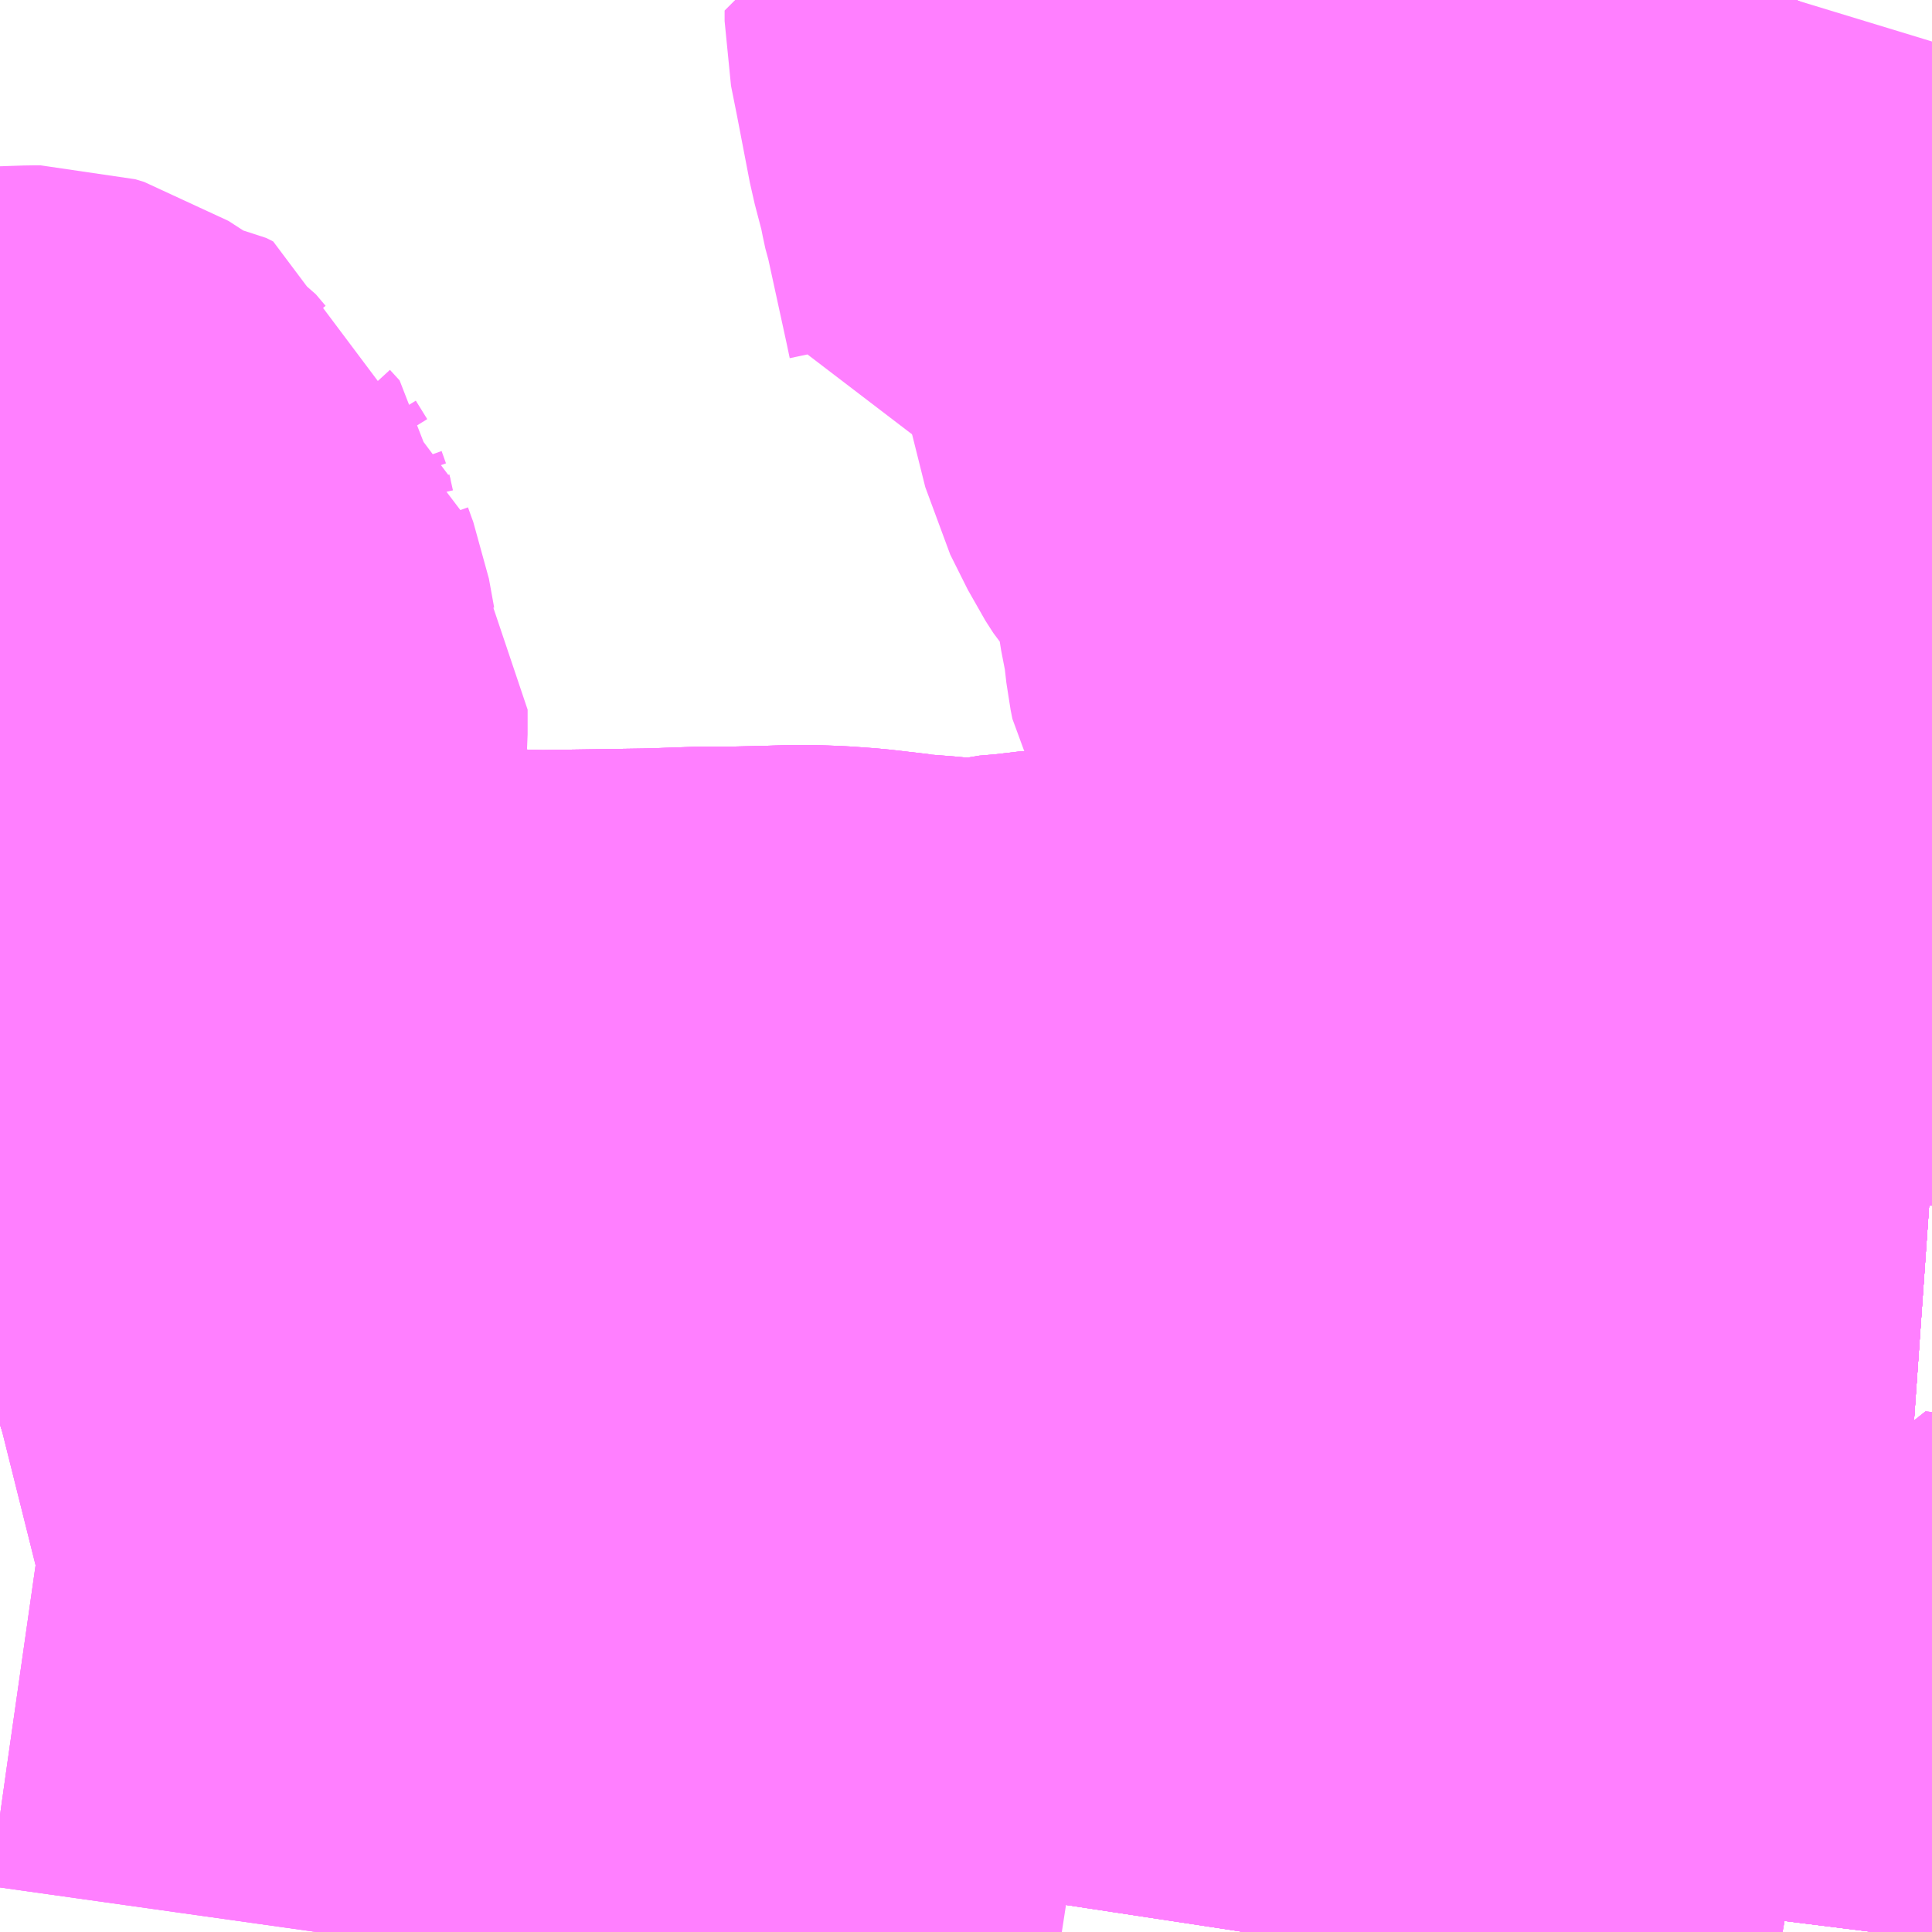 <?xml version="1.0" encoding="UTF-8"?>
<svg  xmlns="http://www.w3.org/2000/svg" xmlns:xlink="http://www.w3.org/1999/xlink" xmlns:go="http://purl.org/svgmap/profile" property="N07_001,N07_002,N07_003,N07_004,N07_005,N07_006,N07_007" viewBox="13884.521 -3513.428 2.197 2.197" go:dataArea="13884.521484375 -3513.427734375 2.197265625 2.197265625" >
<globalCoordinateSystem srsName="http://purl.org/crs/84" transform="matrix(100.0,0.0,0.0,-100.0,0.0,0.0)" />
<defs>
 <g id="p0" >
  <circle cx="0.0" cy="0.0" r="3" stroke="green" stroke-width="0.75" vector-effect="non-scaling-stroke" />
 </g>
</defs>
<g fill="none" fill-rule="evenodd" stroke="#FF00FF" stroke-width="0.75" opacity="0.5" vector-effect="non-scaling-stroke" stroke-linejoin="bevel" >
<path content="1,京成バス（株）,成田空港～新富士駅・沼津駅,2.0,2.0,2.0," xlink:title="1" d="M13886.169,-3511.231L13886.177,-3511.29L13886.182,-3511.311L13886.184,-3511.328L13886.187,-3511.353L13886.191,-3511.375L13886.198,-3511.43L13886.2,-3511.45L13886.201,-3511.468L13886.204,-3511.485L13886.21,-3511.527L13886.212,-3511.542L13886.214,-3511.55L13886.215,-3511.575L13886.228,-3511.676L13886.23,-3511.694L13886.232,-3511.707L13886.236,-3511.742L13886.244,-3511.794L13886.245,-3511.802L13886.245,-3511.809L13886.249,-3511.837L13886.251,-3511.845L13886.25,-3511.85L13886.253,-3511.874L13886.26,-3511.937L13886.263,-3511.976L13886.273,-3512.043L13886.274,-3512.058L13886.277,-3512.086L13886.28,-3512.097L13886.283,-3512.137L13886.284,-3512.147L13886.29,-3512.147L13886.354,-3512.143L13886.366,-3512.143L13886.443,-3512.138L13886.443,-3512.138L13886.545,-3512.131L13886.622,-3512.125L13886.647,-3512.123L13886.648,-3512.123L13886.719,-3512.118M13886.719,-3512.432L13886.716,-3512.432L13886.667,-3512.433L13886.603,-3512.439L13886.592,-3512.47L13886.59,-3512.477L13886.582,-3512.494L13886.572,-3512.505L13886.53,-3512.542L13886.522,-3512.552L13886.513,-3512.564L13886.508,-3512.577L13886.493,-3512.639L13886.478,-3512.688L13886.478,-3512.728L13886.486,-3512.782L13886.488,-3512.797L13886.489,-3512.838L13886.491,-3512.871L13886.492,-3512.906L13886.498,-3513L13886.501,-3513.033L13886.503,-3513.093L13886.506,-3513.124L13886.515,-3513.17L13886.519,-3513.201L13886.522,-3513.22L13886.527,-3513.255L13886.526,-3513.291L13886.529,-3513.305L13886.535,-3513.339L13886.549,-3513.382L13886.563,-3513.426L13886.564,-3513.428"/>
<path content="1,京浜急行バス（株）,新富士駅・富士宮駅～羽田空港線,2.0,2.0,2.0," xlink:title="1" d="M13884.522,-3511.806L13884.534,-3511.809L13884.556,-3511.815L13884.568,-3511.819L13884.577,-3511.822L13884.589,-3511.825L13884.65,-3511.842L13884.722,-3511.862L13884.85,-3511.898L13884.914,-3511.916L13884.968,-3511.931L13884.973,-3511.933L13884.978,-3511.934L13884.985,-3511.936L13885.034,-3511.95L13885.091,-3511.966L13885.14,-3511.98L13885.188,-3511.993L13885.259,-3512.014L13885.318,-3512.031L13885.324,-3512.033L13885.329,-3512.035L13885.334,-3512.036L13885.338,-3512.037L13885.397,-3512.052L13885.448,-3512.066L13885.456,-3512.068L13885.464,-3512.07L13885.473,-3512.073L13885.483,-3512.076L13885.517,-3512.085L13885.57,-3512.099L13885.639,-3512.118L13885.697,-3512.133L13885.707,-3512.136L13885.717,-3512.138L13885.775,-3512.15L13885.849,-3512.162L13885.916,-3512.169L13885.99,-3512.17L13885.99,-3512.17L13886.027,-3512.169L13886.049,-3512.167L13886.049,-3512.167L13886.072,-3512.168L13886.072,-3512.168L13886.073,-3512.168L13886.081,-3512.167L13886.178,-3512.157L13886.269,-3512.149L13886.283,-3512.147L13886.284,-3512.147L13886.29,-3512.147L13886.354,-3512.143L13886.366,-3512.143L13886.443,-3512.138L13886.443,-3512.138L13886.545,-3512.131L13886.622,-3512.125L13886.647,-3512.123L13886.648,-3512.123L13886.719,-3512.118M13886.719,-3512.432L13886.716,-3512.432L13886.667,-3512.433L13886.603,-3512.439L13886.592,-3512.47L13886.59,-3512.477L13886.582,-3512.494L13886.572,-3512.505L13886.53,-3512.542L13886.522,-3512.552L13886.513,-3512.564L13886.508,-3512.577L13886.493,-3512.639L13886.478,-3512.688L13886.478,-3512.728L13886.486,-3512.782L13886.488,-3512.797L13886.489,-3512.838L13886.491,-3512.871L13886.492,-3512.906L13886.498,-3513L13886.501,-3513.033L13886.503,-3513.093L13886.506,-3513.124L13886.515,-3513.17L13886.519,-3513.201L13886.522,-3513.22L13886.527,-3513.255L13886.526,-3513.291L13886.529,-3513.305L13886.535,-3513.339L13886.549,-3513.382L13886.563,-3513.426L13886.564,-3513.428"/>
<path content="1,京王バス南（株）,新宿・渋谷～三島・沼津線,1.0,1.0,1.0," xlink:title="1" d="M13884.522,-3511.806L13884.534,-3511.809L13884.556,-3511.815L13884.568,-3511.819L13884.578,-3511.822L13884.589,-3511.825L13884.65,-3511.842L13884.722,-3511.862L13884.85,-3511.898L13884.914,-3511.916L13884.969,-3511.931L13884.974,-3511.933L13884.978,-3511.934L13884.985,-3511.936L13885.035,-3511.95L13885.091,-3511.966L13885.14,-3511.98L13885.188,-3511.993L13885.259,-3512.014L13885.318,-3512.031L13885.324,-3512.033L13885.33,-3512.035L13885.334,-3512.036L13885.339,-3512.037L13885.397,-3512.052L13885.448,-3512.066L13885.456,-3512.068L13885.464,-3512.07L13885.474,-3512.073L13885.484,-3512.076L13885.517,-3512.085L13885.571,-3512.099L13885.639,-3512.118L13885.697,-3512.133L13885.708,-3512.136L13885.717,-3512.138L13885.776,-3512.15L13885.85,-3512.162L13885.916,-3512.169L13885.99,-3512.17L13885.991,-3512.17L13886.027,-3512.169L13886.049,-3512.167L13886.049,-3512.167L13886.072,-3512.168L13886.073,-3512.168"/>
<path content="1,京王バス南（株）,新宿・渋谷～三島・沼津線,1.0,1.0,1.0," xlink:title="1" d="M13886.073,-3512.168L13886.073,-3512.168L13886.066,-3512.158L13886.057,-3512.093L13886.055,-3512.076L13886.047,-3512.022L13886.042,-3511.992L13886.03,-3511.927L13886.031,-3511.91L13886.028,-3511.888L13886.026,-3511.877L13886.025,-3511.87L13886.023,-3511.857L13886.014,-3511.803L13886.013,-3511.784L13886.011,-3511.774L13886.007,-3511.747L13886.001,-3511.688L13885.992,-3511.629L13885.99,-3511.607L13885.984,-3511.563L13885.979,-3511.53L13885.977,-3511.511L13885.976,-3511.504L13885.972,-3511.475L13885.967,-3511.442L13885.954,-3511.349L13885.953,-3511.348L13885.948,-3511.31L13885.935,-3511.231"/>
<path content="1,京王バス南（株）,新宿・渋谷～三島・沼津線,1.0,1.0,1.0," xlink:title="1" d="M13886.073,-3512.168L13886.081,-3512.167L13886.178,-3512.157L13886.269,-3512.149L13886.284,-3512.147L13886.29,-3512.147L13886.29,-3512.147L13886.354,-3512.143L13886.366,-3512.143L13886.367,-3512.143L13886.443,-3512.138L13886.546,-3512.131L13886.622,-3512.125L13886.648,-3512.123L13886.719,-3512.118"/>
<path content="1,伊豆箱根バス（株）,三島駅～大岡～沼津駅_01_on,30.5,19.0,19.0," xlink:title="1" d="M13886.651,-3511.231L13886.658,-3511.287L13886.679,-3511.436L13886.681,-3511.449L13886.719,-3511.446"/>
<path content="1,伊豆箱根バス（株）,三島駅～大岡～沼津駅_02_on,30.5,19.0,19.0," xlink:title="1" d="M13886.651,-3511.231L13886.658,-3511.287L13886.679,-3511.436L13886.681,-3511.449L13886.719,-3511.446"/>
<path content="1,伊豆箱根バス（株）,三島駅～大岡～沼津駅（東芝経由）,0.5,0.5,0.0," xlink:title="1" d="M13886.651,-3511.231L13886.658,-3511.287L13886.679,-3511.436L13886.681,-3511.449L13886.719,-3511.446"/>
<path content="1,伊豆箱根バス（株）,沼津駅～北市内循環,1.0,0.0,0.0," xlink:title="1" d="M13886.169,-3511.231L13886.177,-3511.29L13886.182,-3511.311L13886.184,-3511.328L13886.187,-3511.353L13886.191,-3511.375L13886.198,-3511.43L13886.2,-3511.45L13886.201,-3511.468L13886.204,-3511.485L13886.21,-3511.527L13886.212,-3511.542L13886.214,-3511.55L13886.215,-3511.575L13886.228,-3511.676L13886.23,-3511.694L13886.232,-3511.707L13886.236,-3511.742L13886.244,-3511.794L13886.245,-3511.802L13886.245,-3511.809L13886.249,-3511.837L13886.251,-3511.845L13886.25,-3511.85L13886.253,-3511.874L13886.26,-3511.937L13886.263,-3511.976L13886.273,-3512.043L13886.274,-3512.058L13886.28,-3512.097L13886.283,-3512.137L13886.284,-3512.147L13886.29,-3512.147L13886.354,-3512.143L13886.443,-3512.138L13886.546,-3512.131L13886.622,-3512.125L13886.648,-3512.123L13886.719,-3512.118M13886.719,-3511.706L13886.711,-3511.664L13886.686,-3511.494L13886.681,-3511.449L13886.679,-3511.436L13886.658,-3511.287L13886.651,-3511.231"/>
<path content="1,伊豆箱根バス（株）,沼津駅～大岡循環（東まわり）,24.0,24.0,16.0," xlink:title="1" d="M13886.651,-3511.231L13886.658,-3511.287L13886.679,-3511.436L13886.681,-3511.449L13886.719,-3511.446"/>
<path content="1,伊豆箱根バス（株）,沼津駅～大岡循環（西まわり）,10.0,10.0,5.0," xlink:title="1" d="M13886.651,-3511.231L13886.658,-3511.287L13886.679,-3511.436L13886.681,-3511.449L13886.719,-3511.446"/>
<path content="1,伊豆箱根バス（株）,沼津駅～緑ヶ丘循環（緑ヶ丘方面）,2.0,0.0,0.0," xlink:title="1" d="M13886.651,-3511.231L13886.658,-3511.287L13886.679,-3511.436L13886.681,-3511.449L13886.686,-3511.494L13886.711,-3511.664L13886.719,-3511.706"/>
<path content="1,伊豆箱根バス（株）,緑ヶ丘循環～沼津駅（沼津駅方面）,2.0,0.0,0.0," xlink:title="1" d="M13886.719,-3511.446L13886.681,-3511.449L13886.679,-3511.436L13886.658,-3511.287L13886.651,-3511.231"/>
<path content="1,富士急シティバス（株）,さんさんぬまづ・新宿号,2.5,2.5,2.5," xlink:title="1" d="M13884.522,-3511.805L13884.534,-3511.809L13884.556,-3511.815L13884.568,-3511.819L13884.578,-3511.822L13884.589,-3511.825L13884.65,-3511.842L13884.722,-3511.862L13884.85,-3511.898L13884.914,-3511.916L13884.969,-3511.931L13884.974,-3511.933L13884.978,-3511.934L13884.973,-3511.889L13884.969,-3511.86L13884.966,-3511.831L13884.963,-3511.823L13884.964,-3511.812L13884.952,-3511.73L13884.9,-3511.366L13884.881,-3511.231M13885.936,-3511.231L13885.948,-3511.31L13885.953,-3511.348L13885.954,-3511.349L13885.967,-3511.442L13885.972,-3511.475L13885.976,-3511.504L13885.979,-3511.53L13885.984,-3511.563L13885.99,-3511.607L13885.992,-3511.629L13886.001,-3511.688L13886.007,-3511.747L13886.011,-3511.774L13886.013,-3511.784L13886.014,-3511.803L13886.03,-3511.927L13886.047,-3512.022L13886.055,-3512.076L13886.057,-3512.093L13886.066,-3512.158L13886.073,-3512.168L13886.081,-3512.167L13886.178,-3512.157L13886.269,-3512.149L13886.284,-3512.147L13886.29,-3512.147L13886.367,-3512.143L13886.443,-3512.138L13886.546,-3512.131L13886.648,-3512.123L13886.719,-3512.118"/>
<path content="1,富士急シティバス（株）,さんさんぬまづ・東京号,3.0,3.0,3.0," xlink:title="1" d="M13884.522,-3511.805L13884.534,-3511.809L13884.556,-3511.815L13884.568,-3511.819L13884.578,-3511.822L13884.589,-3511.825L13884.65,-3511.842L13884.722,-3511.862L13884.85,-3511.898L13884.914,-3511.916L13884.969,-3511.931L13884.974,-3511.933L13884.978,-3511.934L13884.985,-3511.936L13885.035,-3511.95L13885.091,-3511.966L13885.14,-3511.98L13885.188,-3511.993L13885.259,-3512.014L13885.318,-3512.031L13885.324,-3512.033L13885.33,-3512.035L13885.334,-3512.036L13885.339,-3512.037L13885.397,-3512.052L13885.448,-3512.066L13885.456,-3512.068L13885.464,-3512.07L13885.449,-3511.946L13885.428,-3511.786L13885.409,-3511.652L13885.407,-3511.633L13885.405,-3511.614L13885.395,-3511.546L13885.38,-3511.437L13885.375,-3511.399L13885.349,-3511.231M13885.936,-3511.231L13885.948,-3511.31L13885.953,-3511.348L13885.954,-3511.349L13885.967,-3511.442L13885.972,-3511.475L13885.976,-3511.504L13885.979,-3511.53L13885.984,-3511.563L13885.99,-3511.607L13885.992,-3511.629L13886.001,-3511.688L13886.007,-3511.747L13886.011,-3511.774L13886.013,-3511.784L13886.014,-3511.803L13886.03,-3511.927L13886.047,-3512.022L13886.057,-3512.093L13886.066,-3512.158L13886.073,-3512.168L13886.081,-3512.167L13886.178,-3512.157L13886.269,-3512.149L13886.284,-3512.147L13886.29,-3512.147L13886.367,-3512.143L13886.443,-3512.138L13886.546,-3512.131L13886.648,-3512.123L13886.719,-3512.118"/>
<path content="1,富士急シティバス（株）,みしまコロッケ号,1.5,1.5,1.5," xlink:title="1" d="M13884.522,-3511.805L13884.534,-3511.809L13884.556,-3511.815L13884.568,-3511.819L13884.578,-3511.822L13884.589,-3511.825L13884.65,-3511.842L13884.722,-3511.862L13884.85,-3511.898L13884.914,-3511.916L13884.969,-3511.931L13884.974,-3511.933L13884.978,-3511.934L13884.985,-3511.936L13885.035,-3511.95L13885.091,-3511.966L13885.14,-3511.98L13885.188,-3511.993L13885.259,-3512.014L13885.318,-3512.031L13885.324,-3512.033L13885.33,-3512.035L13885.334,-3512.036L13885.339,-3512.037L13885.397,-3512.052L13885.448,-3512.066L13885.456,-3512.068L13885.464,-3512.07L13885.474,-3512.073L13885.484,-3512.076L13885.517,-3512.085L13885.571,-3512.099L13885.639,-3512.118L13885.697,-3512.133L13885.708,-3512.136L13885.717,-3512.138L13885.776,-3512.15L13885.85,-3512.162L13885.916,-3512.169L13885.991,-3512.17L13886.027,-3512.169L13886.049,-3512.167L13886.073,-3512.168L13886.081,-3512.167L13886.178,-3512.157L13886.269,-3512.149L13886.284,-3512.147L13886.29,-3512.147L13886.367,-3512.143L13886.443,-3512.138L13886.546,-3512.131L13886.648,-3512.123L13886.719,-3512.118"/>
<path content="1,富士急シティバス（株）,富士急シティバス_01_on,18.2,21.5,21.5," xlink:title="1" d="M13885.936,-3511.231L13885.948,-3511.31L13885.953,-3511.348L13885.953,-3511.348L13885.954,-3511.349L13885.967,-3511.442L13885.972,-3511.475L13885.976,-3511.504L13885.979,-3511.53L13885.984,-3511.563L13885.99,-3511.607L13885.992,-3511.629L13886.001,-3511.688L13886.007,-3511.747L13886.011,-3511.774L13886.013,-3511.784L13886.014,-3511.803L13886.03,-3511.927L13886.047,-3512.022L13886.055,-3512.076L13886.057,-3512.093L13886.066,-3512.158L13886.073,-3512.168"/>
<path content="1,富士急シティバス（株）,富士急シティバス_01_on,18.2,21.5,21.5," xlink:title="1" d="M13885.219,-3511.231L13885.226,-3511.277L13885.228,-3511.291L13885.234,-3511.334L13885.236,-3511.345L13885.246,-3511.413L13885.252,-3511.452L13885.258,-3511.501L13885.26,-3511.513L13885.263,-3511.537L13885.265,-3511.551L13885.267,-3511.558L13885.267,-3511.568L13885.276,-3511.624L13885.287,-3511.696L13885.293,-3511.734L13885.294,-3511.746L13885.301,-3511.794L13885.311,-3511.865L13885.315,-3511.884L13885.317,-3511.916L13885.322,-3511.953L13885.324,-3511.961L13885.33,-3512.035"/>
<path content="1,富士急シティバス（株）,富士急シティバス_01_on,18.2,21.5,21.5," xlink:title="1" d="M13886.651,-3511.231L13886.658,-3511.287L13886.679,-3511.436L13886.686,-3511.494L13886.711,-3511.664L13886.719,-3511.706"/>
<path content="1,富士急シティバス（株）,富士急シティバス_01_on,18.2,21.5,21.5," xlink:title="1" d="M13884.522,-3511.805L13884.534,-3511.809L13884.556,-3511.815L13884.568,-3511.819L13884.578,-3511.822L13884.589,-3511.825L13884.65,-3511.842L13884.722,-3511.862L13884.85,-3511.898L13884.914,-3511.916L13884.969,-3511.931L13884.974,-3511.933L13884.978,-3511.934"/>
<path content="1,富士急シティバス（株）,富士急シティバス_01_on,18.2,21.5,21.5," xlink:title="1" d="M13884.978,-3511.934L13884.973,-3511.889L13884.969,-3511.86L13884.966,-3511.831L13884.963,-3511.823L13884.964,-3511.812L13884.952,-3511.73L13884.9,-3511.366L13884.881,-3511.231"/>
<path content="1,富士急シティバス（株）,富士急シティバス_01_on,18.2,21.5,21.5," xlink:title="1" d="M13884.978,-3511.934L13884.985,-3511.936L13885.035,-3511.95L13885.091,-3511.966L13885.14,-3511.98L13885.188,-3511.993L13885.259,-3512.014L13885.318,-3512.031L13885.324,-3512.033L13885.33,-3512.035"/>
<path content="1,富士急シティバス（株）,富士急シティバス_01_on,18.2,21.5,21.5," xlink:title="1" d="M13885.33,-3512.035L13885.334,-3512.036L13885.339,-3512.037L13885.397,-3512.052L13885.448,-3512.066L13885.456,-3512.068L13885.464,-3512.07L13885.474,-3512.073L13885.484,-3512.076L13885.517,-3512.085L13885.571,-3512.099L13885.639,-3512.118L13885.697,-3512.133L13885.708,-3512.136L13885.717,-3512.138L13885.776,-3512.15L13885.85,-3512.162L13885.916,-3512.169L13885.991,-3512.17"/>
<path content="1,富士急シティバス（株）,富士急シティバス_01_on,18.2,21.5,21.5," xlink:title="1" d="M13886.284,-3512.147L13886.28,-3512.097L13886.274,-3512.058L13886.273,-3512.043L13886.263,-3511.976L13886.26,-3511.937L13886.253,-3511.874L13886.25,-3511.85L13886.251,-3511.845L13886.249,-3511.837L13886.245,-3511.809L13886.245,-3511.802L13886.244,-3511.794L13886.236,-3511.742L13886.232,-3511.707L13886.228,-3511.676L13886.215,-3511.575L13886.214,-3511.55L13886.212,-3511.542L13886.21,-3511.527L13886.204,-3511.485L13886.201,-3511.468L13886.2,-3511.45L13886.198,-3511.43L13886.191,-3511.375L13886.184,-3511.328L13886.182,-3511.311L13886.177,-3511.29L13886.169,-3511.231"/>
<path content="1,富士急シティバス（株）,富士急シティバス_01_on,18.2,21.5,21.5," xlink:title="1" d="M13886.284,-3512.147L13886.29,-3512.147L13886.354,-3512.143L13886.443,-3512.138L13886.546,-3512.131L13886.622,-3512.125L13886.648,-3512.123L13886.719,-3512.118"/>
<path content="1,富士急シティバス（株）,富士急シティバス_01_on,18.2,21.5,21.5," xlink:title="1" d="M13886.284,-3512.147L13886.269,-3512.149L13886.178,-3512.157L13886.081,-3512.167L13886.073,-3512.168"/>
<path content="1,富士急シティバス（株）,富士急シティバス_01_on,18.2,21.5,21.5," xlink:title="1" d="M13886.073,-3512.168L13886.073,-3512.183L13886.076,-3512.198L13886.089,-3512.23L13886.093,-3512.238L13886.093,-3512.258L13886.097,-3512.28L13886.097,-3512.309L13886.091,-3512.345L13886.09,-3512.355L13886.087,-3512.394L13886.086,-3512.439L13886.088,-3512.477L13886.103,-3512.5L13886.111,-3512.519L13886.114,-3512.53L13886.114,-3512.539L13886.104,-3512.573L13886.102,-3512.579L13886.098,-3512.586L13886.088,-3512.6L13886.087,-3512.604L13886.077,-3512.62L13886.071,-3512.631L13886.058,-3512.652L13886.053,-3512.661L13886.05,-3512.666L13886.04,-3512.684L13886.038,-3512.694L13886.034,-3512.729L13886.03,-3512.746L13886.023,-3512.791L13886.019,-3512.813L13886.018,-3512.821L13886.01,-3512.849L13886.006,-3512.855L13885.985,-3512.889L13885.966,-3512.911L13885.957,-3512.925L13885.937,-3512.965L13885.916,-3513.049L13885.914,-3513.059L13885.911,-3513.076L13885.905,-3513.104"/>
<path content="1,富士急シティバス（株）,富士急シティバス_01_on,18.2,21.5,21.5," xlink:title="1" d="M13885.991,-3512.17L13886.027,-3512.169L13886.049,-3512.167L13886.073,-3512.168"/>
<path content="1,富士急シティバス（株）,富士急シティバス_01_on,18.2,21.5,21.5," xlink:title="1" d="M13885.267,-3512.202L13885.269,-3512.194L13885.276,-3512.154L13885.279,-3512.145L13885.293,-3512.119L13885.306,-3512.119L13885.319,-3512.116L13885.332,-3512.114L13885.332,-3512.105L13885.331,-3512.085L13885.33,-3512.07L13885.33,-3512.035"/>
<path content="1,富士急シティバス（株）,富士急シティバス_01_on,18.2,21.5,21.5," xlink:title="1" d="M13885.267,-3512.202L13885.324,-3512.204L13885.358,-3512.204L13885.401,-3512.205L13885.433,-3512.206L13885.462,-3512.205L13885.49,-3512.203L13885.533,-3512.198L13885.537,-3512.197L13885.576,-3512.194L13885.625,-3512.189L13885.654,-3512.192L13885.666,-3512.195L13885.69,-3512.197L13885.701,-3512.199L13885.771,-3512.203L13885.779,-3512.205L13885.785,-3512.206L13885.831,-3512.208L13885.848,-3512.209L13885.859,-3512.207L13885.892,-3512.199L13885.944,-3512.187L13885.949,-3512.187L13885.967,-3512.182L13885.979,-3512.178L13885.991,-3512.17"/>
<path content="1,富士急シティバス（株）,富士急シティバス_01_on,18.2,21.5,21.5," xlink:title="1" d="M13885.017,-3512.204L13885.011,-3512.158L13885.007,-3512.13L13885.003,-3512.104L13884.999,-3512.077L13884.992,-3512.028L13884.99,-3512.018L13884.983,-3511.963L13884.978,-3511.934"/>
<path content="1,富士急シティバス（株）,富士急シティバス_01_on,18.2,21.5,21.5," xlink:title="1" d="M13885.017,-3512.204L13885.039,-3512.202L13885.074,-3512.202L13885.084,-3512.202L13885.096,-3512.201L13885.102,-3512.201L13885.135,-3512.2L13885.267,-3512.202"/>
<path content="1,富士急シティバス（株）,富士急シティバス_01_on,18.2,21.5,21.5," xlink:title="1" d="M13884.629,-3512.231L13884.642,-3512.231L13884.733,-3512.24L13884.757,-3512.241L13884.775,-3512.24L13884.78,-3512.239L13884.781,-3512.239L13884.843,-3512.226L13884.924,-3512.215L13884.972,-3512.209L13885.017,-3512.204"/>
<path content="1,富士急シティバス（株）,富士急シティバス_01_on,18.2,21.5,21.5," xlink:title="1" d="M13884.629,-3512.231L13884.631,-3512.241L13884.636,-3512.253L13884.664,-3512.335L13884.667,-3512.346L13884.679,-3512.386L13884.679,-3512.4L13884.677,-3512.402"/>
<path content="1,富士急シティバス（株）,富士急シティバス_01_on,18.2,21.5,21.5," xlink:title="1" d="M13884.522,-3512.251L13884.552,-3512.243L13884.564,-3512.241L13884.581,-3512.238L13884.614,-3512.231L13884.629,-3512.231"/>
<path content="1,富士急シティバス（株）,富士急シティバス_01_on,18.2,21.5,21.5," xlink:title="1" d="M13884.677,-3512.402L13884.683,-3512.41L13884.703,-3512.434L13884.712,-3512.452L13884.714,-3512.457L13884.725,-3512.481L13884.741,-3512.539L13884.743,-3512.557L13884.746,-3512.593L13884.746,-3512.618L13884.746,-3512.621L13884.724,-3512.65L13884.72,-3512.655L13884.714,-3512.67L13884.708,-3512.703L13884.705,-3512.711L13884.7,-3512.725L13884.699,-3512.74L13884.699,-3512.742L13884.688,-3512.754L13884.675,-3512.775L13884.67,-3512.789L13884.666,-3512.807L13884.664,-3512.818L13884.656,-3512.822L13884.626,-3512.827L13884.612,-3512.832L13884.605,-3512.838L13884.594,-3512.851L13884.577,-3512.862L13884.567,-3512.865L13884.56,-3512.865L13884.53,-3512.864L13884.527,-3512.832L13884.529,-3512.812L13884.529,-3512.773L13884.532,-3512.767L13884.532,-3512.765L13884.54,-3512.76L13884.55,-3512.757L13884.583,-3512.76L13884.597,-3512.756L13884.603,-3512.752L13884.606,-3512.748L13884.606,-3512.739L13884.601,-3512.711L13884.601,-3512.669L13884.603,-3512.658L13884.633,-3512.607L13884.637,-3512.599L13884.646,-3512.573L13884.647,-3512.556L13884.656,-3512.529L13884.656,-3512.511L13884.652,-3512.488L13884.644,-3512.454L13884.644,-3512.438L13884.648,-3512.43L13884.656,-3512.42L13884.67,-3512.409L13884.677,-3512.402"/>
<path content="1,富士急シティバス（株）,富士急シティバス_01_on,18.2,21.5,21.5," xlink:title="1" d="M13886.719,-3512.432L13886.716,-3512.432L13886.667,-3512.433L13886.603,-3512.439L13886.592,-3512.47L13886.59,-3512.477L13886.582,-3512.494L13886.572,-3512.505L13886.53,-3512.542L13886.522,-3512.552L13886.513,-3512.564L13886.508,-3512.577L13886.493,-3512.639L13886.478,-3512.688L13886.478,-3512.728L13886.486,-3512.782L13886.488,-3512.797L13886.489,-3512.838L13886.491,-3512.871"/>
<path content="1,富士急シティバス（株）,富士急シティバス_01_on,18.2,21.5,21.5," xlink:title="1" d="M13886.491,-3512.871L13886.502,-3512.871L13886.511,-3512.871L13886.59,-3512.865L13886.638,-3512.861L13886.657,-3512.859"/>
<path content="1,富士急シティバス（株）,富士急シティバス_01_on,18.2,21.5,21.5," xlink:title="1" d="M13886.491,-3512.871L13886.492,-3512.906L13886.498,-3513L13886.501,-3513.033L13886.503,-3513.093L13886.506,-3513.124L13886.515,-3513.17L13886.519,-3513.201L13886.522,-3513.22L13886.527,-3513.255L13886.526,-3513.291L13886.529,-3513.305L13886.535,-3513.339L13886.549,-3513.382L13886.563,-3513.426L13886.564,-3513.428"/>
<path content="1,富士急シティバス（株）,富士急シティバス_01_on,18.2,21.5,21.5," xlink:title="1" d="M13885.905,-3513.104L13885.901,-3513.12L13885.892,-3513.163L13885.879,-3513.215L13885.879,-3513.224L13885.876,-3513.233L13885.87,-3513.26L13885.866,-3513.278L13885.863,-3513.288L13885.844,-3513.375L13885.839,-3513.397L13885.829,-3513.397L13885.8,-3513.398L13885.782,-3513.401L13885.777,-3513.403L13885.749,-3513.411L13885.733,-3513.416L13885.72,-3513.416L13885.72,-3513.404L13885.727,-3513.369L13885.742,-3513.291L13885.753,-3513.249L13885.755,-3513.238L13885.758,-3513.224L13885.76,-3513.218L13885.782,-3513.117L13885.786,-3513.098L13885.787,-3513.09L13885.822,-3513.095L13885.833,-3513.095L13885.842,-3513.097L13885.905,-3513.104"/>
<path content="1,富士急シティバス（株）,富士急シティバス_01_on,18.2,21.5,21.5," xlink:title="1" d="M13886.046,-3513.428L13886.047,-3513.415L13886.047,-3513.381L13886.051,-3513.306L13886.053,-3513.233L13886.06,-3513.107L13886.06,-3513.098L13886.064,-3513.068L13886.068,-3513.046L13886.076,-3513.022L13886.088,-3512.996L13886.11,-3512.96L13886.133,-3512.93L13886.144,-3512.919L13886.188,-3512.861L13886.224,-3512.809L13886.265,-3512.738L13886.295,-3512.673L13886.314,-3512.631L13886.329,-3512.595L13886.351,-3512.538L13886.356,-3512.521L13886.363,-3512.478L13886.36,-3512.468L13886.354,-3512.464L13886.346,-3512.462L13886.329,-3512.463L13886.304,-3512.464L13886.286,-3512.465L13886.28,-3512.462L13886.275,-3512.457L13886.272,-3512.448L13886.277,-3512.43L13886.294,-3512.399L13886.295,-3512.396L13886.326,-3512.335L13886.334,-3512.317L13886.341,-3512.302L13886.342,-3512.296L13886.342,-3512.275L13886.34,-3512.267L13886.335,-3512.259L13886.329,-3512.244L13886.316,-3512.236L13886.31,-3512.218L13886.299,-3512.188L13886.296,-3512.176L13886.291,-3512.163L13886.284,-3512.147"/>
<path content="1,富士急湘南バス（株）,小田原・新松田・沼津～大坂・京都線,1.0,1.0,1.0," xlink:title="1" d="M13886.719,-3512.118L13886.648,-3512.123L13886.622,-3512.125L13886.546,-3512.131L13886.443,-3512.138L13886.367,-3512.143L13886.366,-3512.143L13886.354,-3512.143L13886.29,-3512.147L13886.29,-3512.147L13886.284,-3512.147L13886.283,-3512.137L13886.28,-3512.097L13886.277,-3512.086L13886.274,-3512.058L13886.273,-3512.043L13886.263,-3511.976L13886.26,-3511.937L13886.253,-3511.874L13886.25,-3511.85L13886.251,-3511.845L13886.249,-3511.837L13886.245,-3511.809L13886.245,-3511.802L13886.244,-3511.794L13886.236,-3511.742L13886.232,-3511.707L13886.23,-3511.694L13886.228,-3511.676L13886.215,-3511.575L13886.214,-3511.55L13886.212,-3511.542L13886.21,-3511.527L13886.204,-3511.485L13886.201,-3511.468L13886.2,-3511.45L13886.198,-3511.43L13886.191,-3511.375L13886.187,-3511.353L13886.184,-3511.328L13886.182,-3511.311L13886.177,-3511.29L13886.169,-3511.231"/>
<path content="1,富士急行（株）,みしまコロッケ号,1.5,1.5,1.5," xlink:title="1" d="M13884.522,-3511.806L13884.534,-3511.809L13884.556,-3511.815L13884.568,-3511.819L13884.577,-3511.822L13884.589,-3511.825L13884.65,-3511.842L13884.722,-3511.862L13884.85,-3511.898L13884.914,-3511.916L13884.968,-3511.931L13884.973,-3511.933L13884.978,-3511.934L13884.985,-3511.936L13885.034,-3511.95L13885.091,-3511.966L13885.14,-3511.98L13885.188,-3511.993L13885.259,-3512.014L13885.318,-3512.031L13885.324,-3512.033L13885.329,-3512.035L13885.334,-3512.036L13885.338,-3512.037L13885.397,-3512.052L13885.448,-3512.066L13885.456,-3512.068L13885.464,-3512.07L13885.473,-3512.073L13885.483,-3512.076L13885.517,-3512.085L13885.57,-3512.099L13885.639,-3512.118L13885.697,-3512.133L13885.707,-3512.136L13885.717,-3512.138L13885.775,-3512.15L13885.849,-3512.162L13885.916,-3512.169L13885.99,-3512.17L13885.99,-3512.17L13886.027,-3512.169L13886.049,-3512.167L13886.049,-3512.167L13886.072,-3512.168L13886.072,-3512.168L13886.073,-3512.168L13886.081,-3512.167L13886.178,-3512.157L13886.269,-3512.149L13886.283,-3512.147L13886.284,-3512.147L13886.29,-3512.147L13886.354,-3512.143L13886.366,-3512.143L13886.443,-3512.138L13886.443,-3512.138L13886.545,-3512.131L13886.622,-3512.125L13886.647,-3512.123L13886.648,-3512.123L13886.719,-3512.118"/>
<path content="1,富士急行（株）,小田原・新松田・沼津～大阪・京都線,1.0,1.0,1.0," xlink:title="1" d="M13886.169,-3511.231L13886.177,-3511.29L13886.182,-3511.311L13886.184,-3511.328L13886.187,-3511.353L13886.191,-3511.375L13886.198,-3511.43L13886.2,-3511.45L13886.201,-3511.468L13886.204,-3511.485L13886.21,-3511.527L13886.212,-3511.542L13886.214,-3511.55L13886.215,-3511.575L13886.228,-3511.676L13886.23,-3511.694L13886.232,-3511.707L13886.236,-3511.742L13886.244,-3511.794L13886.245,-3511.802L13886.245,-3511.809L13886.249,-3511.837L13886.251,-3511.845L13886.25,-3511.85L13886.253,-3511.874L13886.26,-3511.937L13886.263,-3511.976L13886.273,-3512.043L13886.274,-3512.058L13886.277,-3512.086L13886.28,-3512.097L13886.283,-3512.137L13886.284,-3512.147L13886.29,-3512.147L13886.354,-3512.143L13886.366,-3512.143L13886.443,-3512.138L13886.443,-3512.138L13886.545,-3512.131L13886.622,-3512.125L13886.647,-3512.123L13886.648,-3512.123L13886.719,-3512.118M13886.719,-3512.432L13886.716,-3512.432L13886.667,-3512.433L13886.603,-3512.439L13886.592,-3512.47L13886.59,-3512.477L13886.582,-3512.494L13886.572,-3512.505L13886.53,-3512.542L13886.522,-3512.552L13886.513,-3512.564L13886.508,-3512.577L13886.493,-3512.639L13886.478,-3512.688L13886.478,-3512.728L13886.486,-3512.782L13886.488,-3512.797L13886.489,-3512.838L13886.491,-3512.871L13886.492,-3512.906L13886.498,-3513L13886.501,-3513.033L13886.503,-3513.093L13886.506,-3513.124L13886.515,-3513.17L13886.519,-3513.201L13886.522,-3513.22L13886.527,-3513.255L13886.526,-3513.291L13886.529,-3513.305L13886.535,-3513.339L13886.549,-3513.382L13886.563,-3513.426L13886.564,-3513.428"/>
<path content="1,富士急行（株）,新富士・沼津・御殿場～成田空港線,2.0,2.0,2.0," xlink:title="1" d="M13886.169,-3511.231L13886.177,-3511.29L13886.182,-3511.311L13886.184,-3511.328L13886.187,-3511.353L13886.191,-3511.375L13886.198,-3511.43L13886.2,-3511.45L13886.201,-3511.468L13886.204,-3511.485L13886.21,-3511.527L13886.212,-3511.542L13886.214,-3511.55L13886.215,-3511.575L13886.228,-3511.676L13886.23,-3511.694L13886.232,-3511.707L13886.236,-3511.742L13886.244,-3511.794L13886.245,-3511.802L13886.245,-3511.809L13886.249,-3511.837L13886.251,-3511.845L13886.25,-3511.85L13886.253,-3511.874L13886.26,-3511.937L13886.263,-3511.976L13886.273,-3512.043L13886.274,-3512.058L13886.277,-3512.086L13886.28,-3512.097L13886.283,-3512.137L13886.284,-3512.147L13886.29,-3512.147L13886.354,-3512.143L13886.366,-3512.143L13886.443,-3512.138L13886.443,-3512.138L13886.545,-3512.131L13886.622,-3512.125L13886.647,-3512.123L13886.648,-3512.123L13886.719,-3512.118M13886.719,-3512.432L13886.716,-3512.432L13886.667,-3512.433L13886.603,-3512.439L13886.592,-3512.47L13886.59,-3512.477L13886.582,-3512.494L13886.572,-3512.505L13886.53,-3512.542L13886.522,-3512.552L13886.513,-3512.564L13886.508,-3512.577L13886.493,-3512.639L13886.478,-3512.688L13886.478,-3512.728L13886.486,-3512.782L13886.488,-3512.797L13886.489,-3512.838L13886.491,-3512.871L13886.492,-3512.906L13886.498,-3513L13886.501,-3513.033L13886.503,-3513.093L13886.506,-3513.124L13886.515,-3513.17L13886.519,-3513.201L13886.522,-3513.22L13886.527,-3513.255L13886.526,-3513.291L13886.529,-3513.305L13886.535,-3513.339L13886.549,-3513.382L13886.563,-3513.426L13886.564,-3513.428"/>
<path content="1,富士急行（株）,沼津～新宿・渋谷線,2.5,2.5,2.5," xlink:title="1" d="M13885.935,-3511.231L13885.948,-3511.31L13885.953,-3511.348L13885.954,-3511.349L13885.967,-3511.442L13885.972,-3511.475L13885.976,-3511.504L13885.977,-3511.511L13885.979,-3511.53L13885.984,-3511.563L13885.99,-3511.607L13885.992,-3511.629L13886.001,-3511.688L13886.007,-3511.747L13886.011,-3511.774L13886.013,-3511.784L13886.014,-3511.803L13886.023,-3511.857L13886.025,-3511.87L13886.026,-3511.877L13886.028,-3511.888L13886.031,-3511.91L13886.03,-3511.927L13886.042,-3511.992L13886.047,-3512.022L13886.055,-3512.076L13886.057,-3512.093L13886.066,-3512.158L13886.073,-3512.168L13886.081,-3512.167L13886.178,-3512.157L13886.269,-3512.149L13886.283,-3512.147L13886.284,-3512.147L13886.29,-3512.147L13886.354,-3512.143L13886.366,-3512.143L13886.443,-3512.138L13886.443,-3512.138L13886.545,-3512.131L13886.622,-3512.125L13886.647,-3512.123L13886.648,-3512.123L13886.719,-3512.118"/>
<path content="1,富士急行（株）,沼津～東京線,3.0,3.0,3.0," xlink:title="1" d="M13885.935,-3511.231L13885.948,-3511.31L13885.953,-3511.348L13885.954,-3511.349L13885.967,-3511.442L13885.972,-3511.475L13885.976,-3511.504L13885.977,-3511.511L13885.979,-3511.53L13885.984,-3511.563L13885.99,-3511.607L13885.992,-3511.629L13886.001,-3511.688L13886.007,-3511.747L13886.011,-3511.774L13886.013,-3511.784L13886.014,-3511.803L13886.023,-3511.857L13886.025,-3511.87L13886.026,-3511.877L13886.028,-3511.888L13886.031,-3511.91L13886.03,-3511.927L13886.042,-3511.992L13886.047,-3512.022L13886.055,-3512.076L13886.057,-3512.093L13886.066,-3512.158L13886.073,-3512.168L13886.081,-3512.167L13886.178,-3512.157L13886.269,-3512.149L13886.283,-3512.147L13886.284,-3512.147L13886.29,-3512.147L13886.354,-3512.143L13886.366,-3512.143L13886.443,-3512.138L13886.443,-3512.138L13886.545,-3512.131L13886.622,-3512.125L13886.647,-3512.123L13886.648,-3512.123L13886.719,-3512.118"/>
<path content="1,富士急静岡バス（株）,富士宮・富士・沼津～羽田空港・横浜線,4.0,4.0,4.0," xlink:title="1" d="M13884.522,-3511.805L13884.534,-3511.809L13884.556,-3511.815L13884.568,-3511.819L13884.578,-3511.822L13884.589,-3511.825L13884.65,-3511.842L13884.722,-3511.862L13884.85,-3511.898L13884.914,-3511.916L13884.969,-3511.931L13884.974,-3511.933L13884.978,-3511.934L13884.985,-3511.936L13885.035,-3511.95L13885.091,-3511.966L13885.14,-3511.98L13885.188,-3511.993L13885.259,-3512.014L13885.318,-3512.031L13885.324,-3512.033L13885.33,-3512.035L13885.334,-3512.036L13885.339,-3512.037L13885.397,-3512.052L13885.448,-3512.066L13885.456,-3512.068L13885.464,-3512.07L13885.474,-3512.073L13885.484,-3512.076L13885.517,-3512.085L13885.571,-3512.099L13885.639,-3512.118L13885.697,-3512.133L13885.708,-3512.136L13885.717,-3512.138L13885.776,-3512.15L13885.85,-3512.162L13885.916,-3512.169L13885.991,-3512.17L13886.027,-3512.169L13886.049,-3512.167L13886.073,-3512.168L13886.081,-3512.167L13886.178,-3512.157L13886.269,-3512.149L13886.284,-3512.147L13886.29,-3512.147L13886.367,-3512.143L13886.443,-3512.138L13886.546,-3512.131L13886.648,-3512.123L13886.719,-3512.118M13886.719,-3512.432L13886.716,-3512.432L13886.667,-3512.433L13886.603,-3512.439L13886.59,-3512.477L13886.582,-3512.494L13886.572,-3512.505L13886.53,-3512.542L13886.522,-3512.552L13886.513,-3512.564L13886.508,-3512.577L13886.493,-3512.639L13886.478,-3512.688L13886.478,-3512.728L13886.486,-3512.782L13886.488,-3512.797L13886.491,-3512.871L13886.492,-3512.906L13886.498,-3513L13886.501,-3513.033L13886.503,-3513.093L13886.506,-3513.124L13886.515,-3513.17L13886.519,-3513.201L13886.527,-3513.255L13886.526,-3513.291L13886.529,-3513.305L13886.535,-3513.339L13886.549,-3513.382L13886.563,-3513.428"/>
<path content="1,富士急静岡バス（株）,新富士・沼津・御殿場～成田空港線,2.0,2.0,2.0," xlink:title="1" d="M13885.936,-3511.231L13885.948,-3511.31L13885.953,-3511.348L13885.954,-3511.349L13885.967,-3511.442L13885.972,-3511.475L13885.976,-3511.504L13885.979,-3511.53L13885.984,-3511.563L13885.99,-3511.607L13885.992,-3511.629L13886.001,-3511.688L13886.007,-3511.747L13886.011,-3511.774L13886.013,-3511.784L13886.014,-3511.803L13886.03,-3511.927L13886.042,-3511.992L13886.047,-3512.022L13886.057,-3512.093L13886.066,-3512.158L13886.073,-3512.168L13886.049,-3512.167L13886.027,-3512.169L13885.991,-3512.17L13885.916,-3512.169L13885.85,-3512.162L13885.776,-3512.15L13885.717,-3512.138L13885.708,-3512.136L13885.697,-3512.133L13885.639,-3512.118L13885.571,-3512.099L13885.517,-3512.085L13885.484,-3512.076L13885.474,-3512.073L13885.464,-3512.07L13885.456,-3512.068L13885.448,-3512.066L13885.397,-3512.052L13885.339,-3512.037L13885.334,-3512.036L13885.33,-3512.035L13885.324,-3512.033L13885.318,-3512.031L13885.259,-3512.014L13885.188,-3511.993L13885.14,-3511.98L13885.091,-3511.966L13885.035,-3511.95L13884.985,-3511.936L13884.978,-3511.934L13884.974,-3511.933L13884.969,-3511.931L13884.914,-3511.916L13884.85,-3511.898L13884.722,-3511.862L13884.65,-3511.842L13884.589,-3511.825L13884.578,-3511.822L13884.568,-3511.819L13884.556,-3511.815L13884.534,-3511.809L13884.522,-3511.805"/>
<path content="1,富士急静岡バス（株）,根方線_01_on,13.0,7.5,7.5," xlink:title="1" d="M13884.522,-3512.251L13884.552,-3512.243L13884.564,-3512.241L13884.581,-3512.238L13884.614,-3512.231L13884.629,-3512.231L13884.642,-3512.231L13884.733,-3512.24L13884.757,-3512.241L13884.775,-3512.24L13884.78,-3512.239L13884.781,-3512.239L13884.843,-3512.226L13884.924,-3512.215L13884.972,-3512.209L13885.017,-3512.204L13885.039,-3512.202L13885.074,-3512.202L13885.084,-3512.202L13885.096,-3512.201L13885.102,-3512.201L13885.135,-3512.2L13885.267,-3512.202L13885.324,-3512.204L13885.358,-3512.204L13885.401,-3512.205L13885.433,-3512.206L13885.462,-3512.205L13885.49,-3512.203L13885.533,-3512.198L13885.537,-3512.197L13885.576,-3512.194L13885.625,-3512.189L13885.654,-3512.192L13885.666,-3512.195L13885.69,-3512.197L13885.701,-3512.199L13885.771,-3512.203L13885.779,-3512.205L13885.785,-3512.206L13885.831,-3512.208L13885.848,-3512.209L13885.859,-3512.207L13885.892,-3512.199L13885.944,-3512.187L13885.949,-3512.187L13885.967,-3512.182L13885.979,-3512.178L13885.991,-3512.17L13886.027,-3512.169L13886.049,-3512.167L13886.073,-3512.168L13886.081,-3512.167L13886.178,-3512.157L13886.269,-3512.149L13886.284,-3512.147L13886.291,-3512.163L13886.296,-3512.176L13886.299,-3512.188L13886.31,-3512.218"/>
<path content="1,富士急静岡バス（株）,根方線_02_on,13.0,7.5,7.5," xlink:title="1" d="M13886.284,-3512.147L13886.291,-3512.163L13886.296,-3512.176L13886.299,-3512.188L13886.31,-3512.218"/>
<path content="1,富士急静岡バス（株）,根方線_02_on,13.0,7.5,7.5," xlink:title="1" d="M13886.284,-3512.147L13886.29,-3512.147L13886.354,-3512.143L13886.443,-3512.138L13886.546,-3512.131L13886.622,-3512.125L13886.648,-3512.123L13886.719,-3512.118"/>
<path content="1,富士急静岡バス（株）,根方線_02_on,13.0,7.5,7.5," xlink:title="1" d="M13886.073,-3512.168L13886.066,-3512.158L13886.057,-3512.093L13886.055,-3512.076L13886.047,-3512.022L13886.03,-3511.927L13886.014,-3511.803L13886.013,-3511.784L13886.011,-3511.774L13886.007,-3511.747L13886.001,-3511.688L13885.992,-3511.629L13885.99,-3511.607L13885.984,-3511.563L13885.979,-3511.53L13885.976,-3511.504L13885.972,-3511.475L13885.967,-3511.442L13885.954,-3511.349L13885.953,-3511.348L13885.953,-3511.348L13885.948,-3511.31L13885.936,-3511.231"/>
<path content="1,富士急静岡バス（株）,根方線_02_on,13.0,7.5,7.5," xlink:title="1" d="M13886.073,-3512.168L13886.081,-3512.167L13886.178,-3512.157L13886.269,-3512.149L13886.284,-3512.147"/>
<path content="1,富士急静岡バス（株）,根方線_02_on,13.0,7.5,7.5," xlink:title="1" d="M13884.522,-3512.251L13884.552,-3512.243L13884.564,-3512.241L13884.581,-3512.238L13884.614,-3512.231L13884.629,-3512.231L13884.642,-3512.231L13884.733,-3512.24L13884.757,-3512.241L13884.775,-3512.24L13884.78,-3512.239L13884.781,-3512.239L13884.843,-3512.226L13884.924,-3512.215L13884.972,-3512.209L13885.017,-3512.204L13885.039,-3512.202L13885.074,-3512.202L13885.084,-3512.202L13885.096,-3512.201L13885.102,-3512.201L13885.135,-3512.2L13885.267,-3512.202L13885.324,-3512.204L13885.358,-3512.204L13885.401,-3512.205L13885.433,-3512.206L13885.462,-3512.205L13885.49,-3512.203L13885.533,-3512.198L13885.537,-3512.197L13885.576,-3512.194L13885.625,-3512.189L13885.654,-3512.192L13885.666,-3512.195L13885.69,-3512.197L13885.701,-3512.199L13885.771,-3512.203L13885.779,-3512.205L13885.785,-3512.206L13885.831,-3512.208L13885.848,-3512.209L13885.859,-3512.207L13885.892,-3512.199L13885.944,-3512.187L13885.949,-3512.187L13885.967,-3512.182L13885.979,-3512.178L13885.991,-3512.17L13886.027,-3512.169L13886.049,-3512.167L13886.073,-3512.168"/>
<path content="1,近鉄バス（株）,大阪・京都⇔沼津・御殿場・新松田・小田原,1.0,1.0,1.0," xlink:title="1" d="M13884.522,-3511.805L13884.534,-3511.809L13884.556,-3511.815L13884.568,-3511.819L13884.578,-3511.822L13884.589,-3511.825L13884.65,-3511.842L13884.722,-3511.862L13884.85,-3511.898L13884.914,-3511.916L13884.969,-3511.931L13884.974,-3511.933L13884.978,-3511.934L13884.985,-3511.936L13885.035,-3511.95L13885.091,-3511.966L13885.14,-3511.98L13885.188,-3511.993L13885.259,-3512.014L13885.318,-3512.031L13885.324,-3512.033L13885.33,-3512.035L13885.334,-3512.036L13885.339,-3512.037L13885.397,-3512.052L13885.448,-3512.066L13885.456,-3512.068L13885.464,-3512.07L13885.474,-3512.073L13885.484,-3512.076L13885.517,-3512.085L13885.571,-3512.099L13885.639,-3512.118L13885.697,-3512.133L13885.708,-3512.136L13885.717,-3512.138L13885.776,-3512.15L13885.85,-3512.162L13885.916,-3512.169L13885.991,-3512.17L13886.027,-3512.169L13886.049,-3512.167L13886.073,-3512.168L13886.066,-3512.158L13886.057,-3512.093L13886.047,-3512.022L13886.042,-3511.992L13886.03,-3511.927L13886.014,-3511.803L13886.013,-3511.784L13886.011,-3511.774L13886.007,-3511.747L13886.001,-3511.688L13885.992,-3511.629L13885.99,-3511.607L13885.984,-3511.563L13885.979,-3511.53L13885.976,-3511.504L13885.972,-3511.475L13885.967,-3511.442L13885.954,-3511.349L13885.953,-3511.348L13885.948,-3511.31L13885.936,-3511.231"/>
<path content="1,（株）沼津登山東海バス,沼津～市立病院,3.5,3.5,3.0," xlink:title="1" d="M13884.522,-3512.251L13884.552,-3512.243L13884.564,-3512.241L13884.581,-3512.238L13884.614,-3512.231L13884.629,-3512.231L13884.642,-3512.231L13884.733,-3512.24L13884.757,-3512.241L13884.775,-3512.24L13884.78,-3512.239L13884.781,-3512.239L13884.843,-3512.226L13884.924,-3512.215L13884.972,-3512.209L13885.017,-3512.204L13885.039,-3512.202L13885.074,-3512.202L13885.084,-3512.202L13885.096,-3512.201L13885.102,-3512.201L13885.135,-3512.2L13885.267,-3512.202L13885.324,-3512.204L13885.358,-3512.204L13885.401,-3512.205L13885.433,-3512.206L13885.462,-3512.205L13885.49,-3512.203L13885.533,-3512.198L13885.537,-3512.197L13885.576,-3512.194L13885.625,-3512.189L13885.654,-3512.192L13885.666,-3512.195L13885.69,-3512.197L13885.701,-3512.199L13885.771,-3512.203L13885.779,-3512.205L13885.785,-3512.206L13885.831,-3512.208L13885.848,-3512.209L13885.859,-3512.207L13885.892,-3512.199L13885.944,-3512.187L13885.949,-3512.187L13885.967,-3512.182L13885.979,-3512.178L13885.991,-3512.17L13886.027,-3512.169L13886.049,-3512.167L13886.073,-3512.168L13886.066,-3512.158L13886.057,-3512.093L13886.055,-3512.076L13886.047,-3512.022L13886.03,-3511.927L13886.014,-3511.803L13886.013,-3511.784L13886.011,-3511.774L13886.007,-3511.747L13886.001,-3511.688L13885.992,-3511.629L13885.99,-3511.607L13885.984,-3511.563L13885.979,-3511.53L13885.976,-3511.504L13885.972,-3511.475L13885.967,-3511.442L13885.954,-3511.349L13885.953,-3511.348L13885.953,-3511.348L13885.948,-3511.31L13885.936,-3511.231"/>
<path content="1,（株）沼津登山東海バス,沼津～明電舎,7.0,2.0,2.0," xlink:title="1" d="M13884.952,-3511.73L13884.9,-3511.366L13884.881,-3511.231"/>
</g>
</svg>
